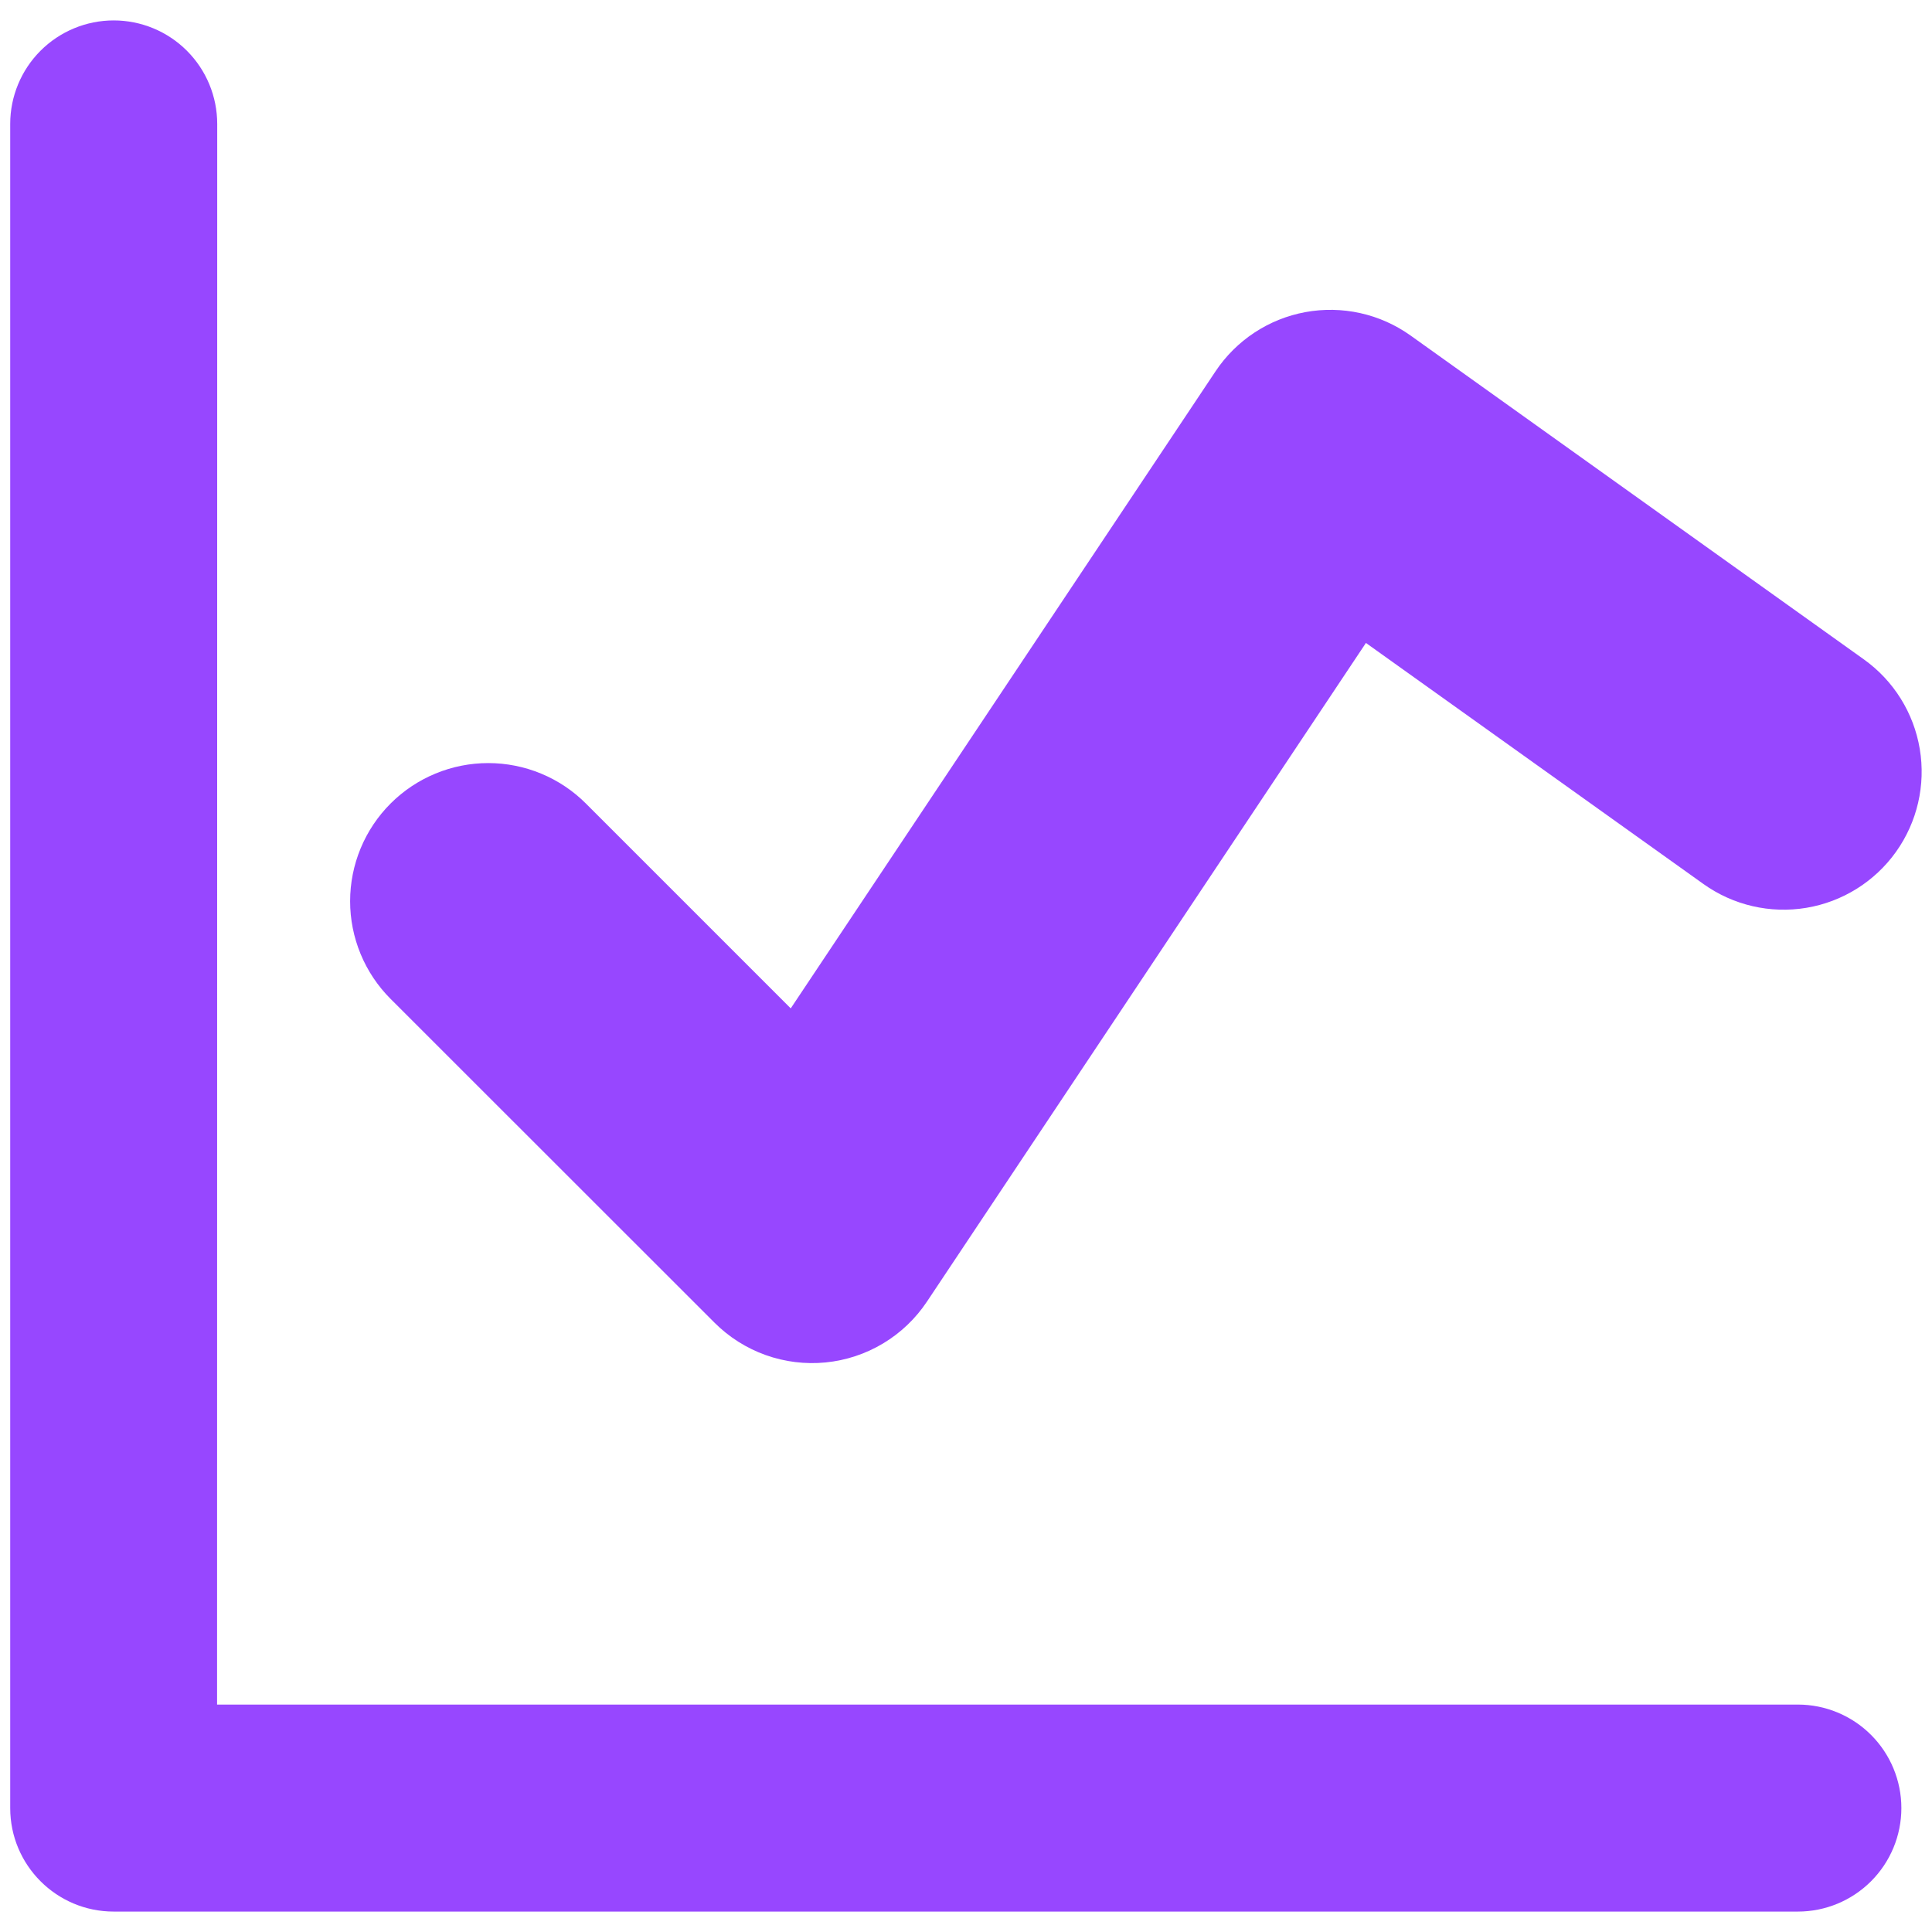 <svg width="235" height="235" viewBox="0 0 235 235" fill="none" xmlns="http://www.w3.org/2000/svg">
<path fill-rule="evenodd" clip-rule="evenodd" d="M26.421 15.074C26.421 11.735 25.094 8.533 22.733 6.172C20.372 3.811 17.17 2.484 13.832 2.484C10.493 2.484 7.29 3.811 4.929 6.172C2.569 8.533 1.242 11.735 1.242 15.074V219.927C1.242 226.876 6.882 232.516 13.832 232.516H218.684C222.023 232.516 225.225 231.189 227.586 228.828C229.947 226.468 231.274 223.265 231.274 219.927C231.274 216.588 229.947 213.386 227.586 211.025C225.225 208.664 222.023 207.337 218.684 207.337H26.404L26.421 15.074ZM171.567 40.806C169.735 39.5 167.66 38.575 165.464 38.087C163.268 37.599 160.996 37.557 158.783 37.964C156.571 38.371 154.463 39.219 152.584 40.457C150.706 41.695 149.095 43.298 147.849 45.17L96.182 122.653L71.272 97.743C69.713 96.183 67.861 94.944 65.823 94.099C63.785 93.254 61.6 92.819 59.394 92.818C57.188 92.817 55.003 93.251 52.964 94.095C50.925 94.938 49.073 96.175 47.512 97.735C45.951 99.294 44.713 101.146 43.868 103.184C43.023 105.222 42.588 107.407 42.587 109.613C42.586 111.82 43.02 114.004 43.864 116.043C44.707 118.082 45.944 119.934 47.504 121.495L86.9 160.874C88.655 162.633 90.78 163.981 93.119 164.819C95.459 165.657 97.956 165.965 100.429 165.721C102.902 165.477 105.29 164.686 107.421 163.407C109.552 162.128 111.372 160.391 112.75 158.323L166.145 78.205L207.203 107.529C210.827 110.116 215.33 111.157 219.721 110.423C224.112 109.69 228.032 107.242 230.619 103.618C233.206 99.995 234.247 95.492 233.513 91.1C232.78 86.709 230.332 82.789 226.708 80.202L171.567 40.806Z" fill="#9747FF"/>
</svg>
